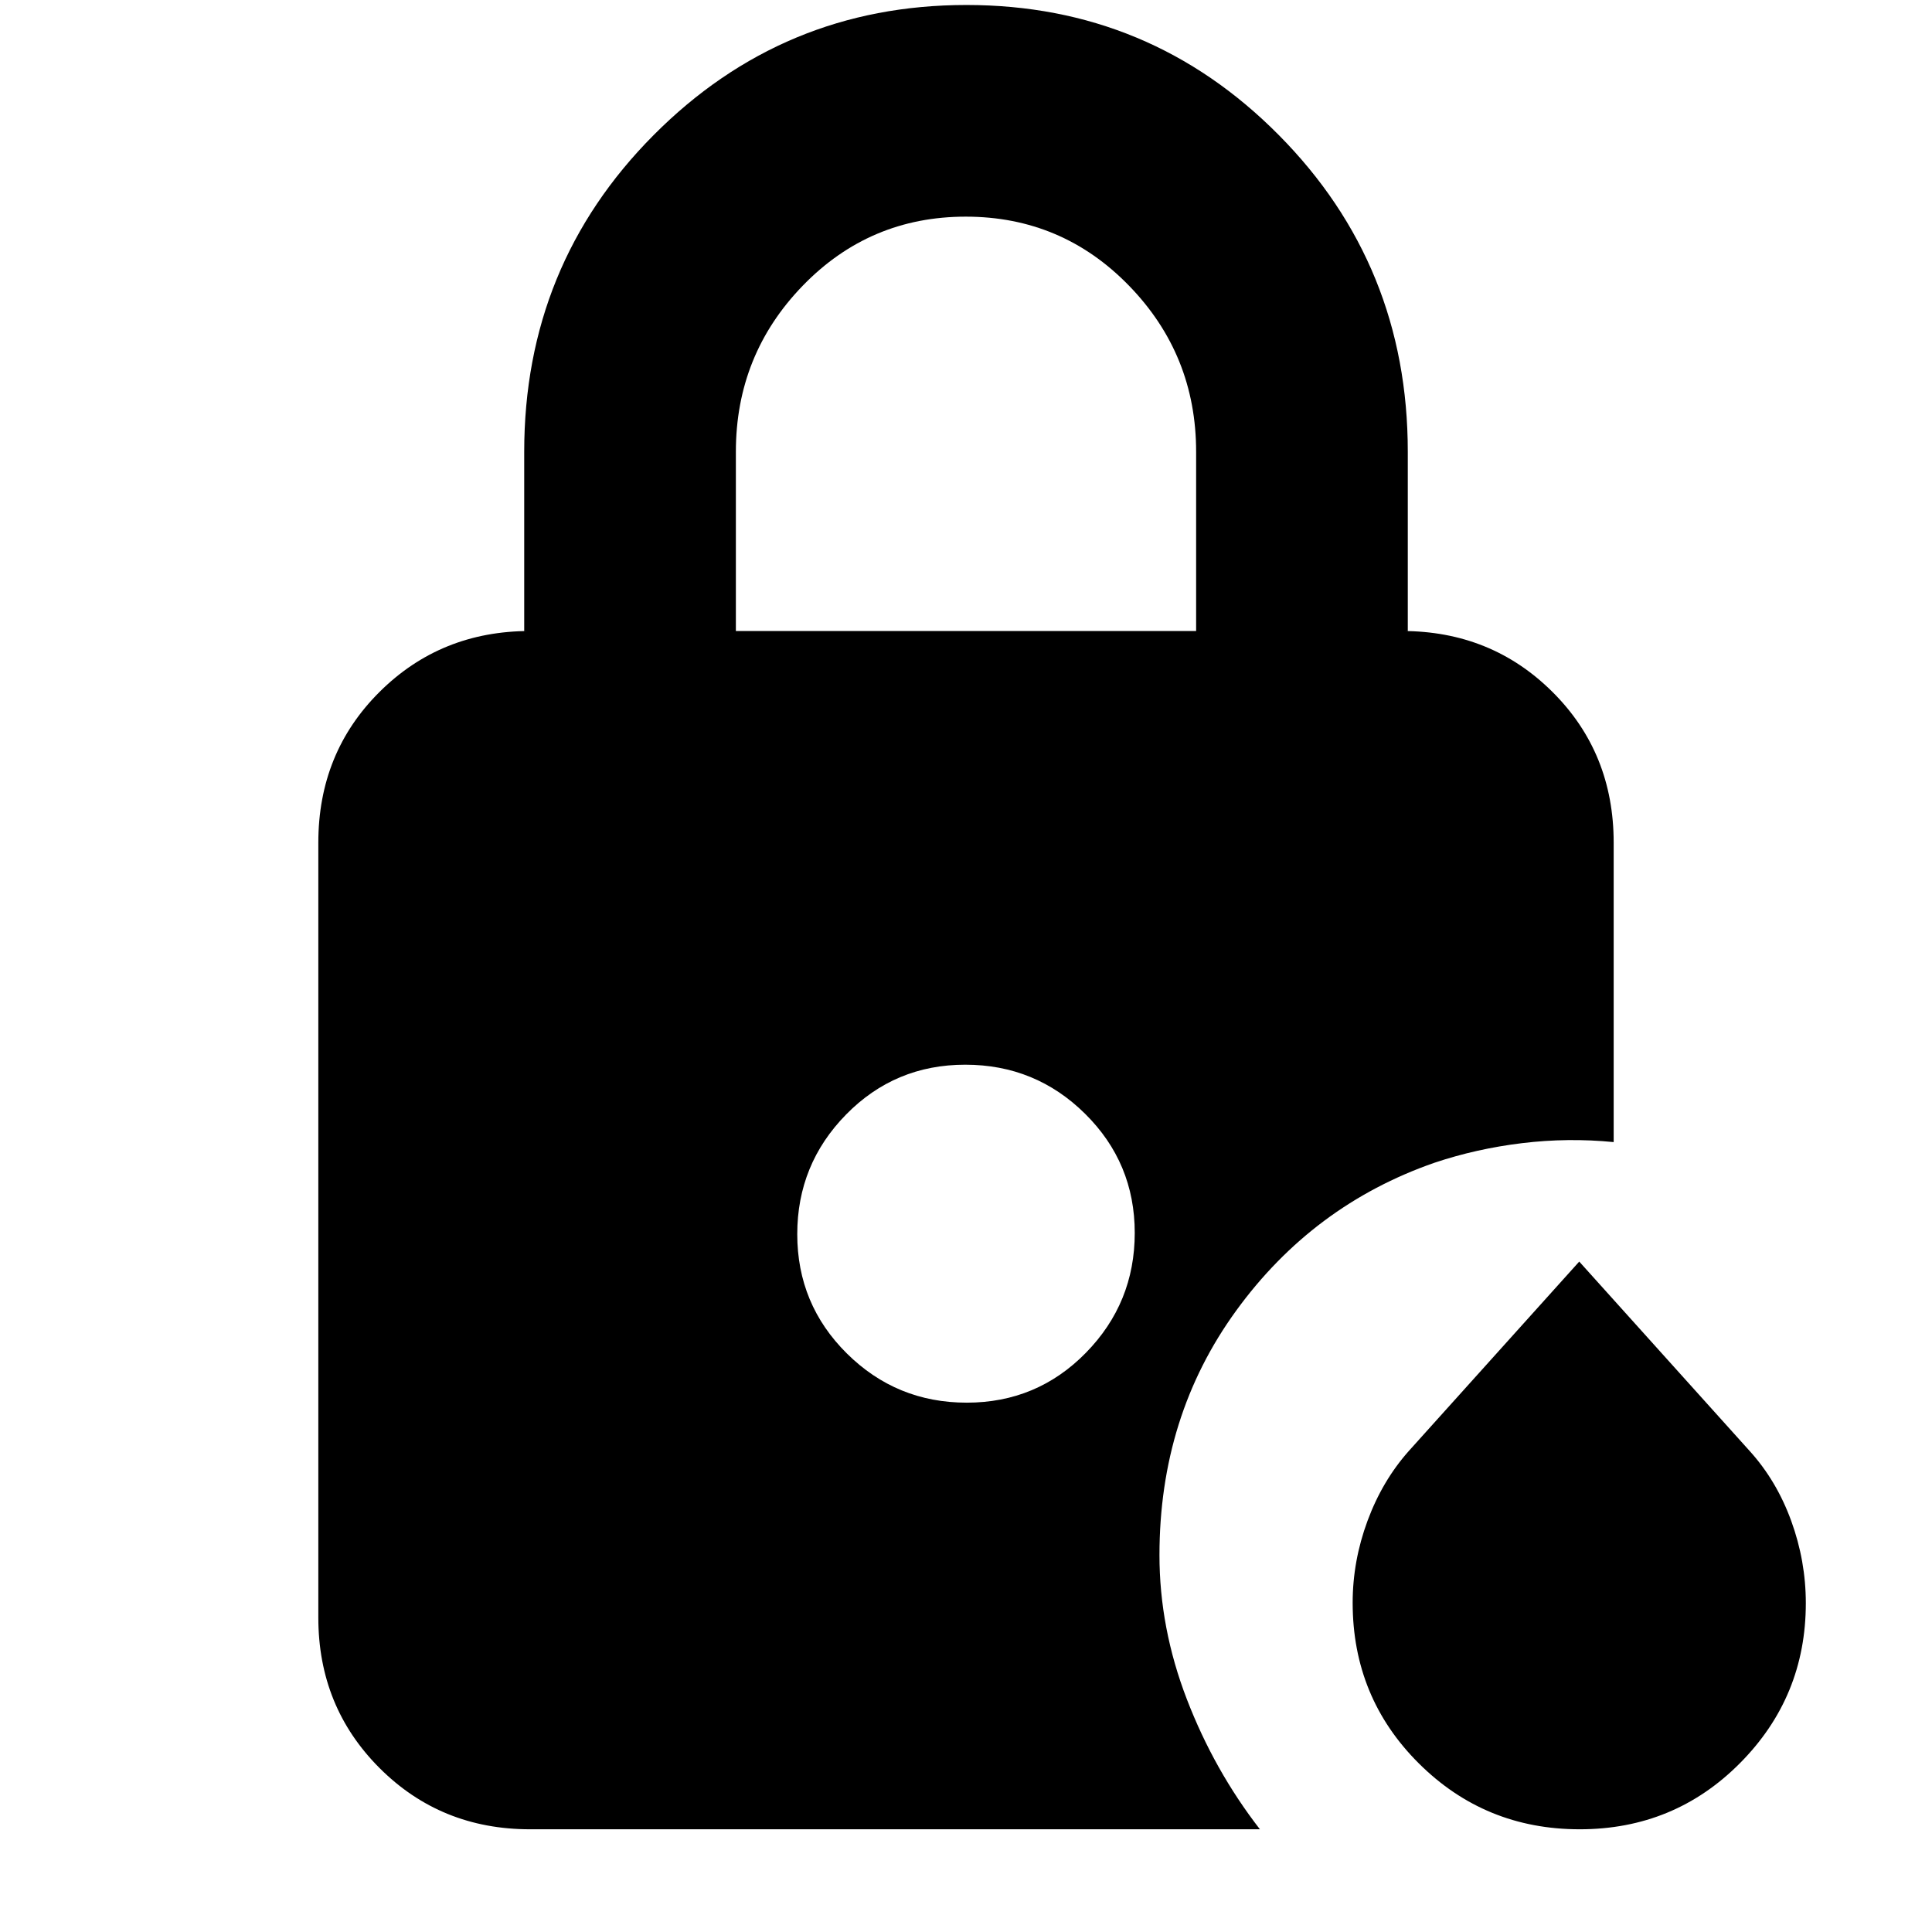 <svg xmlns="http://www.w3.org/2000/svg" height="20" viewBox="0 96 960 960" width="20"><path d="M365.652 409.543h228.696v-89.065q0-48.21-33.346-82.518t-81.12-34.308q-47.773 0-81.001 34.308-33.229 34.308-33.229 82.518v89.065Zm419.291 595.417q-47.034 0-79.923-32.733-32.89-32.729-32.89-79.811 0-20.764 7.385-40.727 7.385-19.962 20.567-34.761l84.635-94.059 84.636 94.059q13.421 14.799 20.686 34.761 7.265 19.963 7.265 40.915 0 46.52-32.663 79.436-32.664 32.92-79.698 32.92ZM480.372 792.978q34.911 0 59.193-24.775 24.283-24.775 24.283-59.565t-24.655-59.192q-24.654-24.403-59.565-24.403t-59.193 24.74q-24.283 24.739-24.283 59.48 0 34.839 24.654 59.277 24.655 24.438 59.566 24.438ZM263.348 1004.96q-44.325 0-74.749-30.428-30.425-30.425-30.425-74.75V514.717q0-44.659 30.425-74.916 30.424-30.258 74.749-30.258h-2.87v-89.065q0-92.68 64.297-157.34 64.296-64.66 155.451-64.66 91.155 0 155.225 64.66 64.071 64.66 64.071 157.34v89.065h-2.87q44.325 0 74.749 30.258 30.425 30.257 30.425 74.916V663.5q-22.717-2.239-45.489.522-22.771 2.76-43.62 9.76-60.321 21-98.454 73.457-38.133 52.457-38.133 121.5 0 36.24 13.604 71.582 13.604 35.342 36.309 64.639H263.348Z"/></svg>